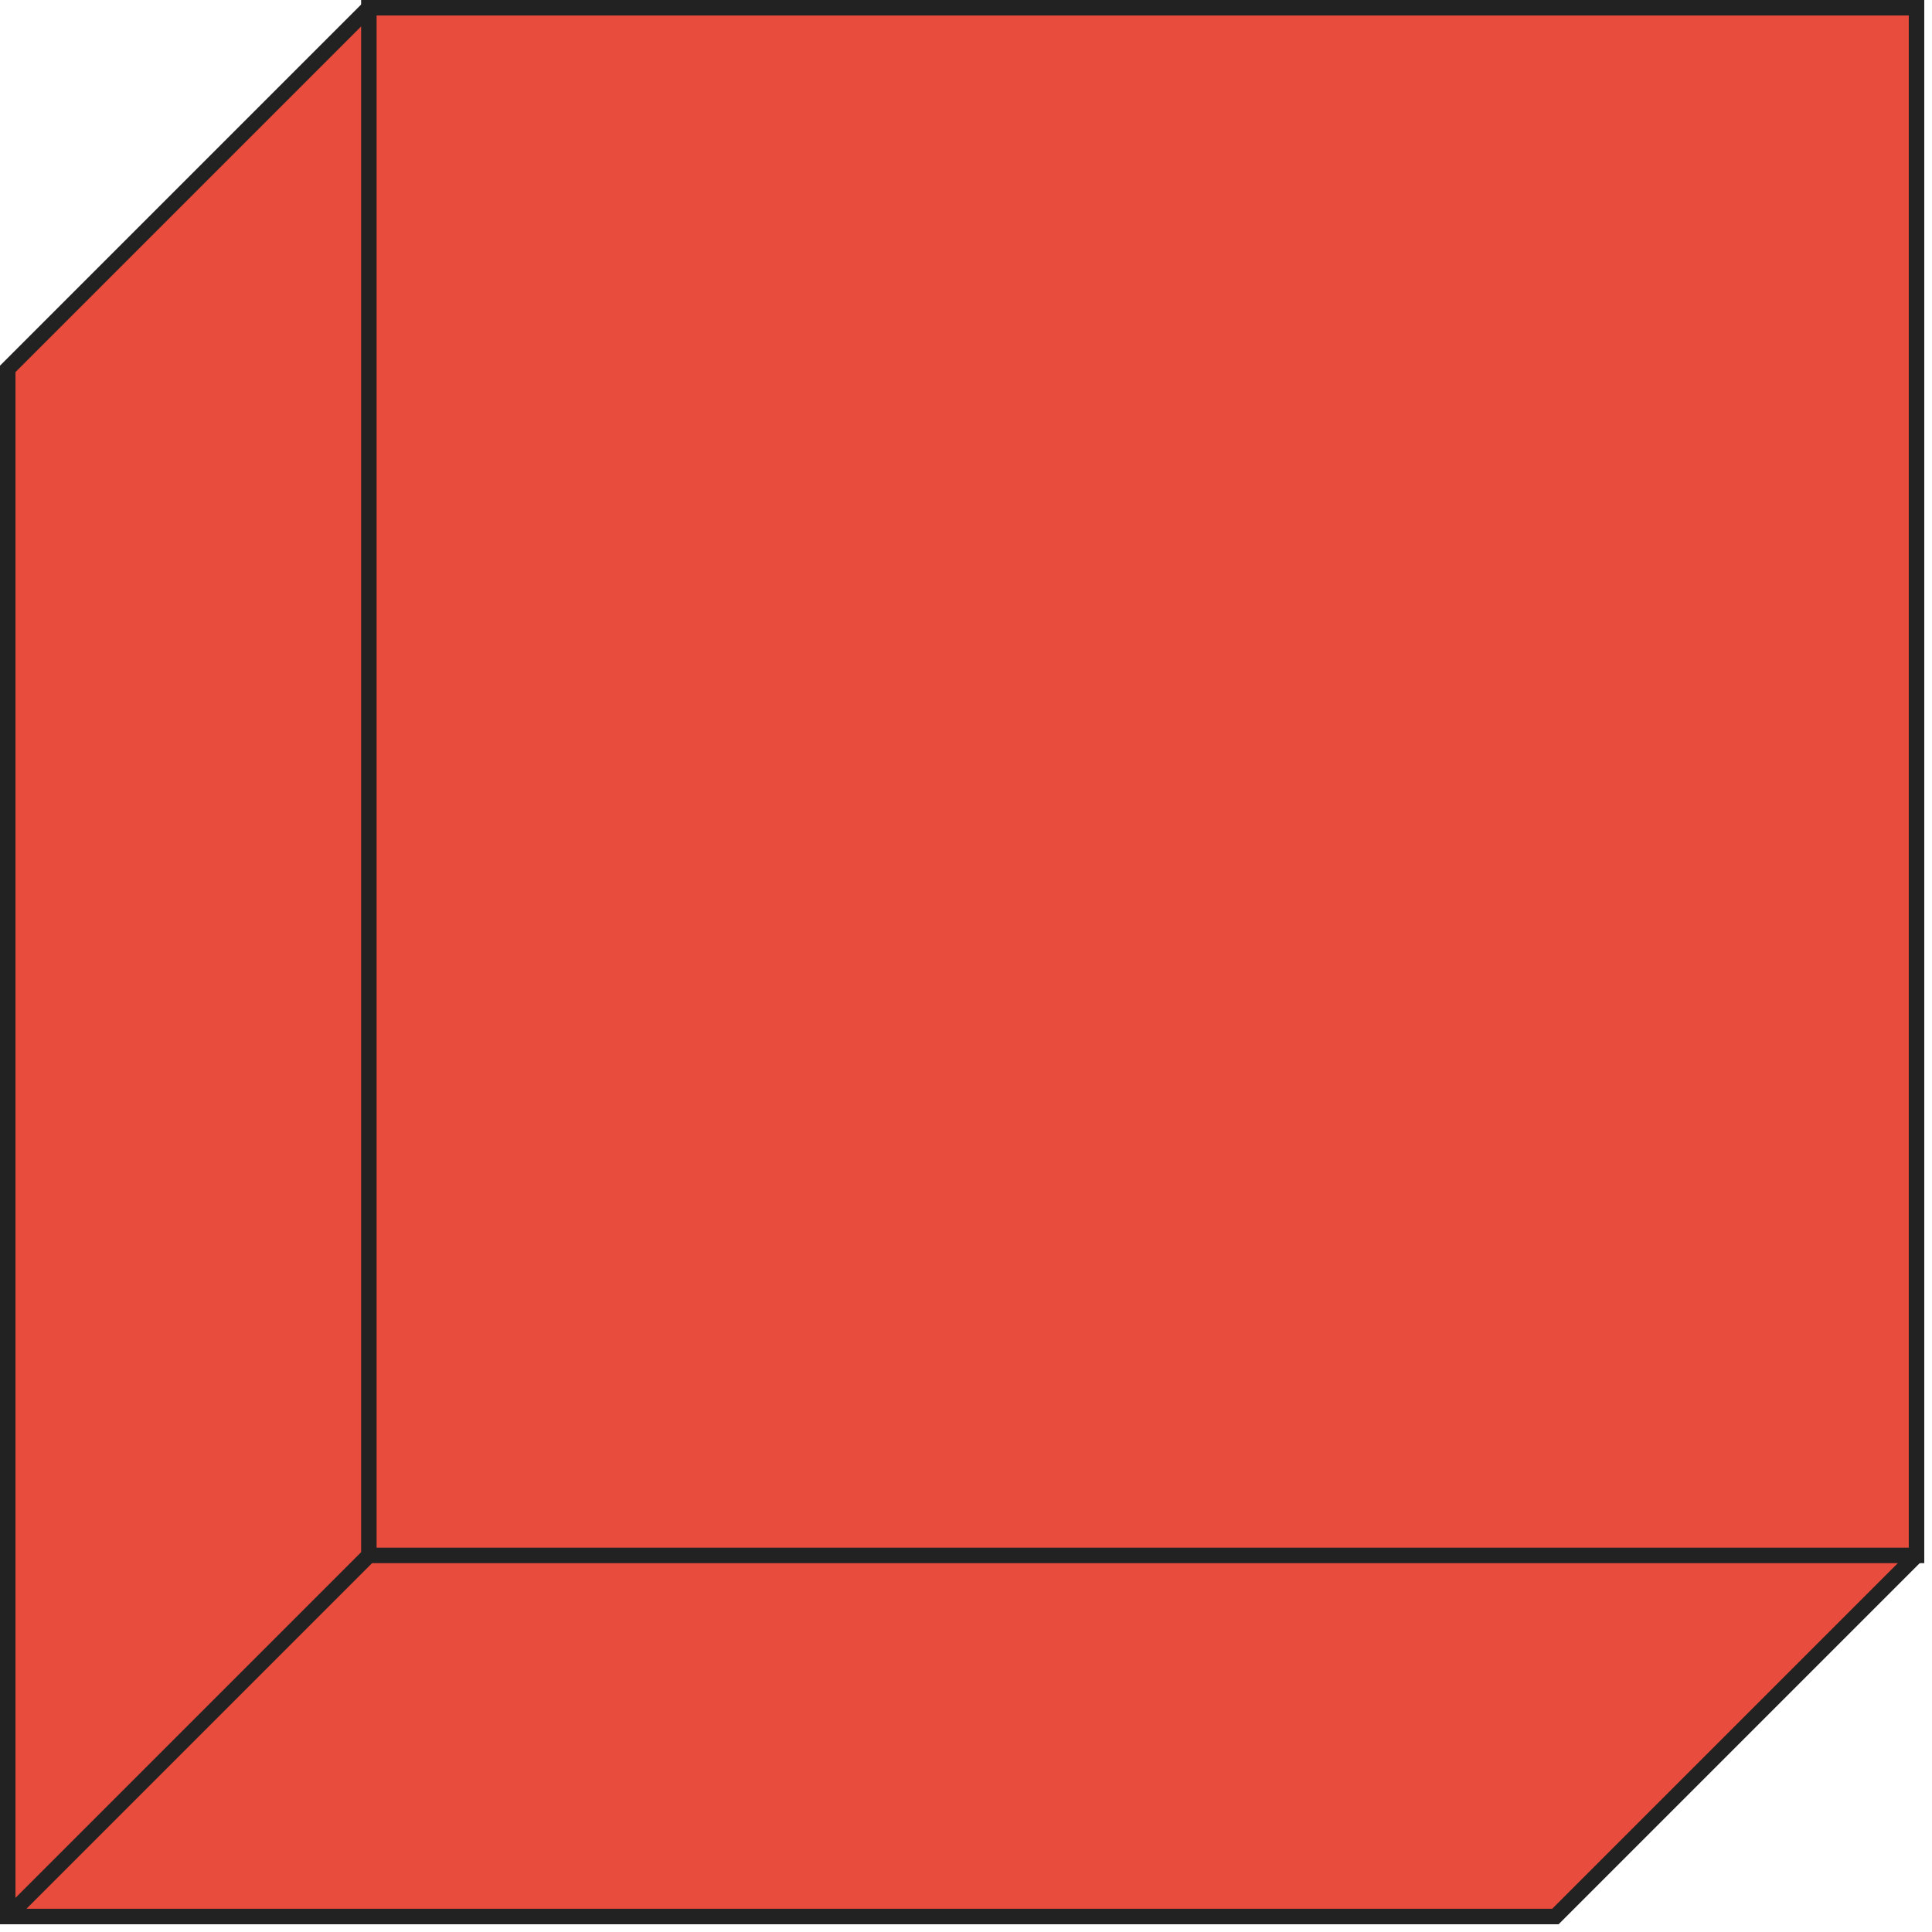 <?xml version="1.0" encoding="UTF-8" standalone="no"?>
<!DOCTYPE svg PUBLIC "-//W3C//DTD SVG 1.1//EN" "http://www.w3.org/Graphics/SVG/1.1/DTD/svg11.dtd">
<svg version="1.1" xmlns="http://www.w3.org/2000/svg" xmlns:xlink="http://www.w3.org/1999/xlink" preserveAspectRatio="xMidYMid meet" viewBox="128.5 98.5 374.5 374.5" width="370" height="370"><defs><path d="" id="c2NQRaxn3T"></path><path d="M500 400L430 470L130 470L130 170L200 100" id="b4nhctirbl"></path><path d="M200 100L500 100L500 400L200 400L200 100Z" id="e2bVFTgopA"></path><path d="M200 400L130 470" id="bBmKZRB9E"></path></defs><g><g><g><use xlink:href="#c2NQRaxn3T" opacity="1" fill-opacity="0" stroke="#222222" stroke-width="3" stroke-opacity="1"></use></g></g><g><use xlink:href="#b4nhctirbl" opacity="1" fill="#e74c3c" fill-opacity="1"></use><g><use xlink:href="#b4nhctirbl" opacity="1" fill-opacity="0" stroke="#222222" stroke-width="3" stroke-opacity="1"></use></g></g><g><use xlink:href="#e2bVFTgopA" opacity="1" fill="#e74c3c" fill-opacity="1"></use><g><use xlink:href="#e2bVFTgopA" opacity="1" fill-opacity="0" stroke="#222222" stroke-width="3" stroke-opacity="1"></use></g></g><g><g><use xlink:href="#bBmKZRB9E" opacity="1" fill-opacity="0" stroke="#222222" stroke-width="3" stroke-opacity="1"></use></g></g></g></svg>